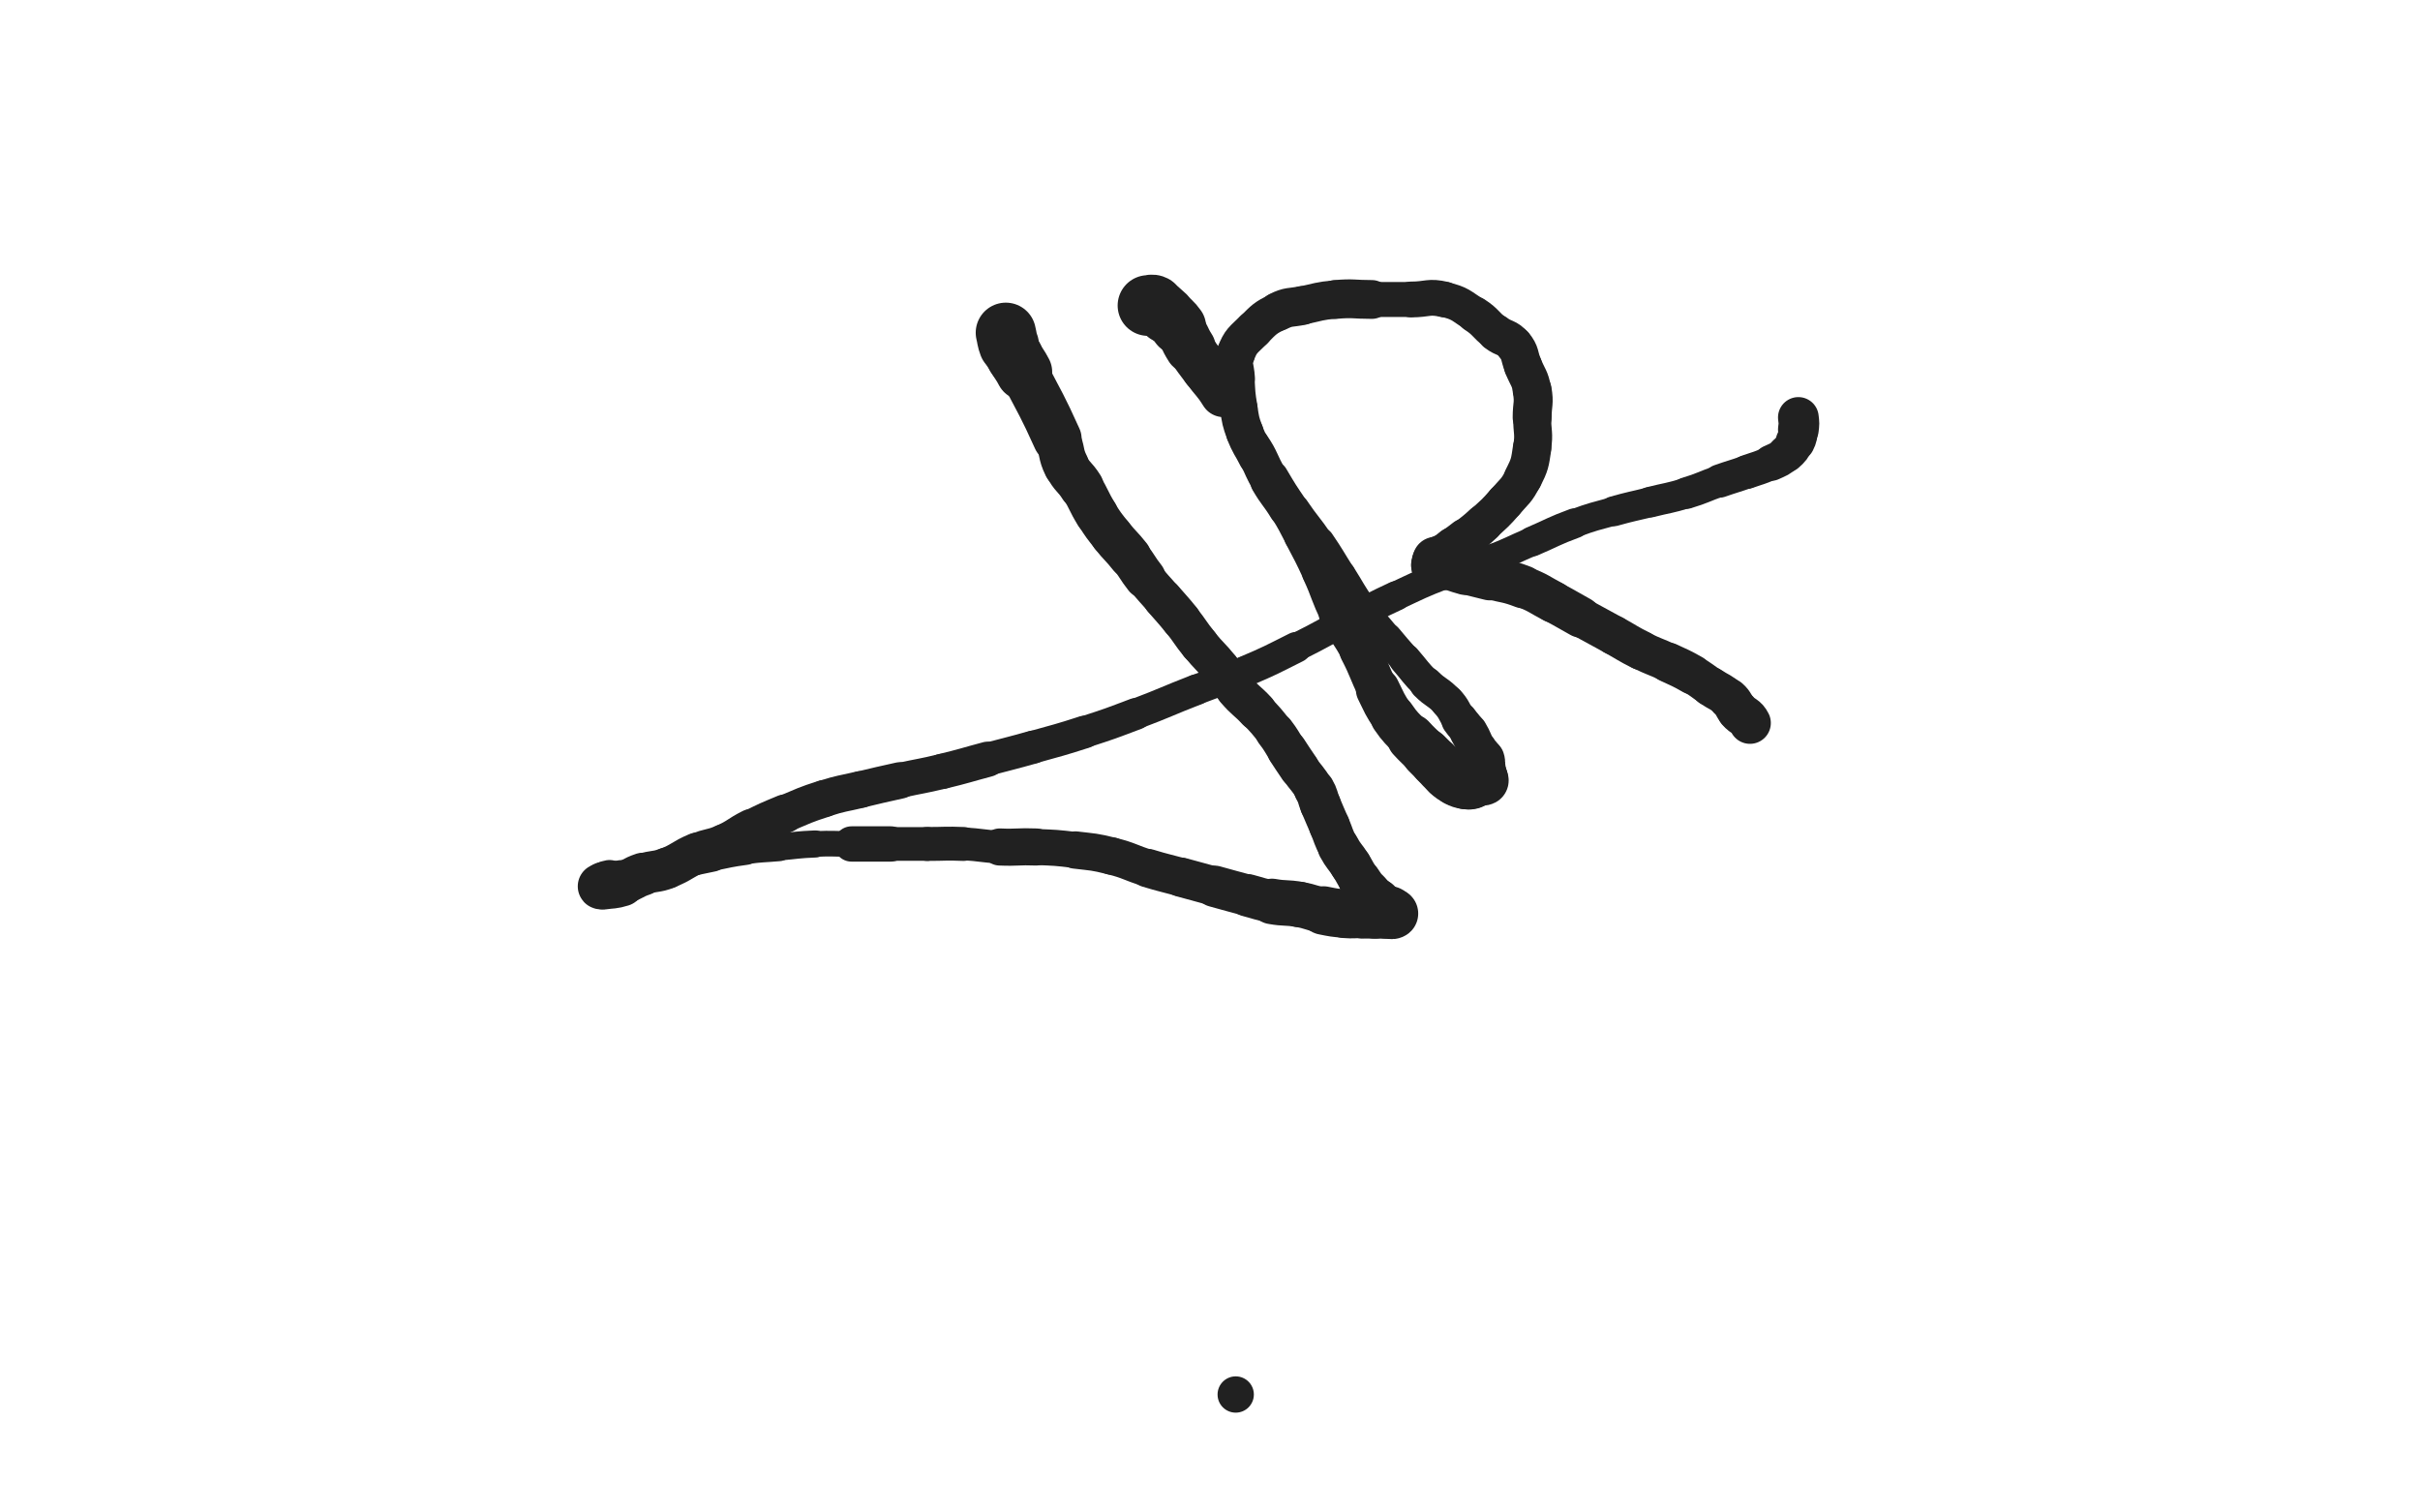 <svg xmlns="http://www.w3.org/2000/svg" xmlns:xlink="http://www.w3.org/1999/xlink" viewBox="0 0 800 500"><path d="M 332.500,110.000 C 333.000,112.000 332.780,112.081 333.500,114.000" stroke-width="19.901" stroke="rgb(33,33,33)" fill="none" stroke-linecap="round"></path><path d="M 333.500,114.000 C 334.280,116.081 334.415,116.047 335.500,118.000" stroke-width="18.861" stroke="rgb(33,33,33)" fill="none" stroke-linecap="round"></path><path d="M 335.500,118.000 C 336.915,120.547 337.159,120.413 338.500,123.000" stroke-width="18.666" stroke="rgb(33,33,33)" fill="none" stroke-linecap="round"></path><path d="M 338.500,123.000 C 344.159,133.913 344.448,133.814 349.500,145.000" stroke-width="16.109" stroke="rgb(33,33,33)" fill="none" stroke-linecap="round"></path><path d="M 349.500,145.000 C 351.448,149.314 350.402,149.804 352.500,154.000" stroke-width="15.098" stroke="rgb(33,33,33)" fill="none" stroke-linecap="round"></path><path d="M 352.500,154.000 C 354.402,157.804 355.224,157.358 357.500,161.000" stroke-width="14.797" stroke="rgb(33,33,33)" fill="none" stroke-linecap="round"></path><path d="M 357.500,161.000 C 360.224,165.358 359.776,165.642 362.500,170.000" stroke-width="14.301" stroke="rgb(33,33,33)" fill="none" stroke-linecap="round"></path><path d="M 362.500,170.000 C 364.776,173.642 364.845,173.621 367.500,177.000" stroke-width="14.122" stroke="rgb(33,33,33)" fill="none" stroke-linecap="round"></path><path d="M 367.500,177.000 C 370.345,180.621 370.655,180.379 373.500,184.000" stroke-width="14.187" stroke="rgb(33,33,33)" fill="none" stroke-linecap="round"></path><path d="M 373.500,184.000 C 376.155,187.379 375.845,187.621 378.500,191.000" stroke-width="13.736" stroke="rgb(33,33,33)" fill="none" stroke-linecap="round"></path><path d="M 378.500,191.000 C 381.345,194.621 381.500,194.500 384.500,198.000" stroke-width="12.950" stroke="rgb(33,33,33)" fill="none" stroke-linecap="round"></path><path d="M 384.500,198.000 C 387.500,201.500 387.622,201.402 390.500,205.000" stroke-width="13.122" stroke="rgb(33,33,33)" fill="none" stroke-linecap="round"></path><path d="M 390.500,205.000 C 393.622,208.902 393.349,209.122 396.500,213.000" stroke-width="12.984" stroke="rgb(33,33,33)" fill="none" stroke-linecap="round"></path><path d="M 396.500,213.000 C 399.849,217.122 400.184,216.855 403.500,221.000" stroke-width="12.876" stroke="rgb(33,33,33)" fill="none" stroke-linecap="round"></path><path d="M 403.500,221.000 C 406.184,224.355 405.710,224.745 408.500,228.000" stroke-width="12.808" stroke="rgb(33,33,33)" fill="none" stroke-linecap="round"></path><path d="M 408.500,228.000 C 411.710,231.745 412.134,231.376 415.500,235.000" stroke-width="13.024" stroke="rgb(33,33,33)" fill="none" stroke-linecap="round"></path><path d="M 415.500,235.000 C 418.634,238.376 418.694,238.353 421.500,242.000" stroke-width="12.676" stroke="rgb(33,33,33)" fill="none" stroke-linecap="round"></path><path d="M 421.500,242.000 C 423.694,244.853 423.500,245.000 425.500,248.000" stroke-width="13.031" stroke="rgb(33,33,33)" fill="none" stroke-linecap="round"></path><path d="M 425.500,248.000 C 427.500,251.000 427.448,251.036 429.500,254.000" stroke-width="13.331" stroke="rgb(33,33,33)" fill="none" stroke-linecap="round"></path><path d="M 429.500,254.000 C 431.948,257.536 432.347,257.310 434.500,261.000" stroke-width="13.085" stroke="rgb(33,33,33)" fill="none" stroke-linecap="round"></path><path d="M 434.500,261.000 C 435.847,263.310 435.464,263.515 436.500,266.000" stroke-width="13.519" stroke="rgb(33,33,33)" fill="none" stroke-linecap="round"></path><path d="M 436.500,266.000 C 437.964,269.515 438.000,269.500 439.500,273.000" stroke-width="13.501" stroke="rgb(33,33,33)" fill="none" stroke-linecap="round"></path><path d="M 439.500,273.000 C 441.000,276.500 440.702,276.661 442.500,280.000" stroke-width="13.544" stroke="rgb(33,33,33)" fill="none" stroke-linecap="round"></path><path d="M 442.500,280.000 C 444.202,283.161 444.565,282.959 446.500,286.000" stroke-width="13.825" stroke="rgb(33,33,33)" fill="none" stroke-linecap="round"></path><path d="M 446.500,286.000 C 448.065,288.459 447.885,288.577 449.500,291.000" stroke-width="13.785" stroke="rgb(33,33,33)" fill="none" stroke-linecap="round"></path><path d="M 449.500,291.000 C 450.885,293.077 450.877,293.107 452.500,295.000" stroke-width="14.154" stroke="rgb(33,33,33)" fill="none" stroke-linecap="round"></path><path d="M 452.500,295.000 C 453.877,296.607 454.000,296.500 455.500,298.000" stroke-width="14.452" stroke="rgb(33,33,33)" fill="none" stroke-linecap="round"></path><path d="M 455.500,298.000 C 456.500,299.000 456.383,299.162 457.500,300.000" stroke-width="14.992" stroke="rgb(33,33,33)" fill="none" stroke-linecap="round"></path><path d="M 457.500,300.000 C 458.383,300.662 458.581,300.387 459.500,301.000" stroke-width="15.454" stroke="rgb(33,33,33)" fill="none" stroke-linecap="round"></path><path d="M 459.500,301.000 C 460.081,301.387 460.707,301.793 460.500,302.000" stroke-width="16.057" stroke="rgb(33,33,33)" fill="none" stroke-linecap="round"></path><path d="M 460.500,302.000 C 460.207,302.293 459.500,302.000 458.500,302.000" stroke-width="16.659" stroke="rgb(33,33,33)" fill="none" stroke-linecap="round"></path><path d="M 458.500,302.000 C 456.500,302.000 456.500,302.000 454.500,302.000" stroke-width="16.605" stroke="rgb(33,33,33)" fill="none" stroke-linecap="round"></path><path d="M 454.500,302.000 C 452.500,302.000 452.500,302.000 450.500,302.000" stroke-width="16.562" stroke="rgb(33,33,33)" fill="none" stroke-linecap="round"></path><path d="M 450.500,302.000 C 447.500,302.000 447.484,302.230 444.500,302.000" stroke-width="16.216" stroke="rgb(33,33,33)" fill="none" stroke-linecap="round"></path><path d="M 444.500,302.000 C 440.984,301.730 440.962,301.692 437.500,301.000" stroke-width="16.030" stroke="rgb(33,33,33)" fill="none" stroke-linecap="round"></path><path d="M 437.500,301.000 C 433.462,300.192 433.551,299.715 429.500,299.000" stroke-width="15.022" stroke="rgb(33,33,33)" fill="none" stroke-linecap="round"></path><path d="M 429.500,299.000 C 425.051,298.215 424.949,298.785 420.500,298.000" stroke-width="15.050" stroke="rgb(33,33,33)" fill="none" stroke-linecap="round"></path><path d="M 420.500,298.000 C 416.449,297.285 416.487,297.049 412.500,296.000" stroke-width="14.049" stroke="rgb(33,33,33)" fill="none" stroke-linecap="round"></path><path d="M 412.500,296.000 C 406.987,294.549 407.000,294.500 401.500,293.000" stroke-width="13.685" stroke="rgb(33,33,33)" fill="none" stroke-linecap="round"></path><path d="M 401.500,293.000 C 396.000,291.500 396.000,291.500 390.500,290.000" stroke-width="12.987" stroke="rgb(33,33,33)" fill="none" stroke-linecap="round"></path><path d="M 390.500,290.000 C 385.000,288.500 384.952,288.659 379.500,287.000" stroke-width="12.737" stroke="rgb(33,33,33)" fill="none" stroke-linecap="round"></path><path d="M 379.500,287.000 C 373.452,285.159 373.617,284.529 367.500,283.000" stroke-width="12.343" stroke="rgb(33,33,33)" fill="none" stroke-linecap="round"></path><path d="M 367.500,283.000 C 361.617,281.529 361.534,281.724 355.500,281.000" stroke-width="12.344" stroke="rgb(33,33,33)" fill="none" stroke-linecap="round"></path><path d="M 355.500,281.000 C 349.034,280.224 349.009,280.260 342.500,280.000" stroke-width="11.921" stroke="rgb(33,33,33)" fill="none" stroke-linecap="round"></path><path d="M 342.500,280.000 C 336.509,279.760 336.490,280.250 330.500,280.000" stroke-width="12.263" stroke="rgb(33,33,33)" fill="none" stroke-linecap="round"></path><path d="M 330.500,280.000 C 324.490,279.750 324.510,279.250 318.500,279.000" stroke-width="10.858" stroke="rgb(33,33,33)" fill="none" stroke-linecap="round"></path><path d="M 318.500,279.000 C 312.510,278.750 312.500,279.000 306.500,279.000" stroke-width="11.211" stroke="rgb(33,33,33)" fill="none" stroke-linecap="round"></path><path d="M 306.500,279.000 C 300.500,279.000 300.500,279.000 294.500,279.000" stroke-width="11.148" stroke="rgb(33,33,33)" fill="none" stroke-linecap="round"></path><path d="M 294.500,279.000 C 288.000,279.000 288.000,279.000 281.500,279.000" stroke-width="11.675" stroke="rgb(33,33,33)" fill="none" stroke-linecap="round"></path><path d="M 281.500,279.000 C 275.500,279.000 275.490,278.750 269.500,279.000" stroke-width="8.481" stroke="rgb(33,33,33)" fill="none" stroke-linecap="round"></path><path d="M 269.500,279.000 C 263.490,279.250 263.498,279.478 257.500,280.000" stroke-width="8.958" stroke="rgb(33,33,33)" fill="none" stroke-linecap="round"></path><path d="M 257.500,280.000 C 251.998,280.478 251.967,280.255 246.500,281.000" stroke-width="9.394" stroke="rgb(33,33,33)" fill="none" stroke-linecap="round"></path><path d="M 246.500,281.000 C 240.967,281.755 240.981,281.904 235.500,283.000" stroke-width="9.849" stroke="rgb(33,33,33)" fill="none" stroke-linecap="round"></path><path d="M 235.500,283.000 C 230.981,283.904 230.987,283.944 226.500,285.000" stroke-width="10.331" stroke="rgb(33,33,33)" fill="none" stroke-linecap="round"></path><path d="M 226.500,285.000 C 222.487,285.944 222.429,285.772 218.500,287.000" stroke-width="10.943" stroke="rgb(33,33,33)" fill="none" stroke-linecap="round"></path><path d="M 218.500,287.000 C 214.429,288.272 214.571,288.747 210.500,290.000" stroke-width="11.234" stroke="rgb(33,33,33)" fill="none" stroke-linecap="round"></path><path d="M 210.500,290.000 C 208.071,290.747 208.022,290.720 205.500,291.000" stroke-width="11.872" stroke="rgb(33,33,33)" fill="none" stroke-linecap="round"></path><path d="M 205.500,291.000 C 203.522,291.220 203.424,290.679 201.500,291.000" stroke-width="12.565" stroke="rgb(33,33,33)" fill="none" stroke-linecap="round"></path><path d="M 201.500,291.000 C 200.424,291.179 200.419,291.387 199.500,292.000" stroke-width="13.385" stroke="rgb(33,33,33)" fill="none" stroke-linecap="round"></path><path d="M 199.500,292.000 C 198.919,292.387 198.500,292.707 198.500,293.000" stroke-width="14.169" stroke="rgb(33,33,33)" fill="none" stroke-linecap="round"></path><path d="M 198.500,293.000 C 198.500,293.207 199.006,293.071 199.500,293.000" stroke-width="15.005" stroke="rgb(33,33,33)" fill="none" stroke-linecap="round"></path><path d="M 199.500,293.000 C 202.506,292.571 202.614,292.888 205.500,292.000" stroke-width="15.322" stroke="rgb(33,33,33)" fill="none" stroke-linecap="round"></path><path d="M 205.500,292.000 C 209.114,290.888 208.899,290.200 212.500,289.000" stroke-width="14.195" stroke="rgb(33,33,33)" fill="none" stroke-linecap="round"></path><path d="M 212.500,289.000 C 216.399,287.700 216.680,288.486 220.500,287.000" stroke-width="13.695" stroke="rgb(33,33,33)" fill="none" stroke-linecap="round"></path><path d="M 220.500,287.000 C 225.680,284.986 225.361,284.164 230.500,282.000" stroke-width="13.548" stroke="rgb(33,33,33)" fill="none" stroke-linecap="round"></path><path d="M 230.500,282.000 C 234.861,280.164 235.184,280.918 239.500,279.000" stroke-width="13.224" stroke="rgb(33,33,33)" fill="none" stroke-linecap="round"></path><path d="M 239.500,279.000 C 244.184,276.918 243.899,276.300 248.500,274.000" stroke-width="13.206" stroke="rgb(33,33,33)" fill="none" stroke-linecap="round"></path><path d="M 248.500,274.000 C 253.899,271.300 253.926,271.323 259.500,269.000" stroke-width="12.753" stroke="rgb(33,33,33)" fill="none" stroke-linecap="round"></path><path d="M 259.500,269.000 C 265.926,266.323 265.879,266.119 272.500,264.000" stroke-width="12.315" stroke="rgb(33,33,33)" fill="none" stroke-linecap="round"></path><path d="M 272.500,264.000 C 278.379,262.119 278.486,262.443 284.500,261.000" stroke-width="12.191" stroke="rgb(33,33,33)" fill="none" stroke-linecap="round"></path><path d="M 284.500,261.000 C 290.986,259.443 290.988,259.447 297.500,258.000" stroke-width="12.075" stroke="rgb(33,33,33)" fill="none" stroke-linecap="round"></path><path d="M 297.500,258.000 C 304.488,256.447 304.543,256.679 311.500,255.000" stroke-width="11.597" stroke="rgb(33,33,33)" fill="none" stroke-linecap="round"></path><path d="M 311.500,255.000 C 319.043,253.179 319.000,253.000 326.500,251.000" stroke-width="11.651" stroke="rgb(33,33,33)" fill="none" stroke-linecap="round"></path><path d="M 326.500,251.000 C 334.000,249.000 334.028,249.101 341.500,247.000" stroke-width="10.951" stroke="rgb(33,33,33)" fill="none" stroke-linecap="round"></path><path d="M 341.500,247.000 C 350.028,244.601 350.073,244.726 358.500,242.000" stroke-width="10.793" stroke="rgb(33,33,33)" fill="none" stroke-linecap="round"></path><path d="M 358.500,242.000 C 367.073,239.226 367.071,239.189 375.500,236.000" stroke-width="10.512" stroke="rgb(33,33,33)" fill="none" stroke-linecap="round"></path><path d="M 375.500,236.000 C 385.571,232.189 385.463,231.903 395.500,228.000" stroke-width="10.153" stroke="rgb(33,33,33)" fill="none" stroke-linecap="round"></path><path d="M 395.500,228.000 C 403.463,224.903 403.641,225.334 411.500,222.000" stroke-width="10.008" stroke="rgb(33,33,33)" fill="none" stroke-linecap="round"></path><path d="M 411.500,222.000 C 420.141,218.334 420.100,218.200 428.500,214.000" stroke-width="10.178" stroke="rgb(33,33,33)" fill="none" stroke-linecap="round"></path><path d="M 428.500,214.000 C 438.100,209.200 437.957,208.916 447.500,204.000" stroke-width="9.421" stroke="rgb(33,33,33)" fill="none" stroke-linecap="round"></path><path d="M 447.500,204.000 C 454.457,200.416 454.410,200.309 461.500,197.000" stroke-width="9.789" stroke="rgb(33,33,33)" fill="none" stroke-linecap="round"></path><path d="M 461.500,197.000 C 469.410,193.309 469.365,193.149 477.500,190.000" stroke-width="9.536" stroke="rgb(33,33,33)" fill="none" stroke-linecap="round"></path><path d="M 477.500,190.000 C 484.865,187.149 485.115,187.801 492.500,185.000" stroke-width="10.022" stroke="rgb(33,33,33)" fill="none" stroke-linecap="round"></path><path d="M 492.500,185.000 C 499.615,182.301 499.500,182.000 506.500,179.000" stroke-width="9.547" stroke="rgb(33,33,33)" fill="none" stroke-linecap="round"></path><path d="M 506.500,179.000 C 513.500,176.000 513.368,175.641 520.500,173.000" stroke-width="9.882" stroke="rgb(33,33,33)" fill="none" stroke-linecap="round"></path><path d="M 520.500,173.000 C 526.868,170.641 526.953,170.833 533.500,169.000" stroke-width="9.456" stroke="rgb(33,33,33)" fill="none" stroke-linecap="round"></path><path d="M 533.500,169.000 C 539.453,167.333 539.500,167.500 545.500,166.000" stroke-width="9.910" stroke="rgb(33,33,33)" fill="none" stroke-linecap="round"></path><path d="M 545.500,166.000 C 551.500,164.500 551.591,164.798 557.500,163.000" stroke-width="10.127" stroke="rgb(33,33,33)" fill="none" stroke-linecap="round"></path><path d="M 557.500,163.000 C 563.091,161.298 562.977,160.933 568.500,159.000" stroke-width="10.452" stroke="rgb(33,33,33)" fill="none" stroke-linecap="round"></path><path d="M 568.500,159.000 C 572.977,157.433 573.028,157.578 577.500,156.000" stroke-width="11.004" stroke="rgb(33,33,33)" fill="none" stroke-linecap="round"></path><path d="M 577.500,156.000 C 581.528,154.578 581.637,154.783 585.500,153.000" stroke-width="11.227" stroke="rgb(33,33,33)" fill="none" stroke-linecap="round"></path><path d="M 585.500,153.000 C 588.137,151.783 588.347,151.884 590.500,150.000" stroke-width="11.922" stroke="rgb(33,33,33)" fill="none" stroke-linecap="round"></path><path d="M 590.500,150.000 C 592.347,148.384 592.404,148.192 593.500,146.000" stroke-width="12.332" stroke="rgb(33,33,33)" fill="none" stroke-linecap="round"></path><path d="M 593.500,146.000 C 594.404,144.192 594.246,144.030 594.500,142.000" stroke-width="12.985" stroke="rgb(33,33,33)" fill="none" stroke-linecap="round"></path><path d="M 594.500,142.000 C 594.746,140.030 594.746,139.970 594.500,138.000" stroke-width="13.457" stroke="rgb(33,33,33)" fill="none" stroke-linecap="round"></path><path d="M 379.500,101.000 C 380.500,101.000 380.643,100.571 381.500,101.000" stroke-width="20.059" stroke="rgb(33,33,33)" fill="none" stroke-linecap="round"></path><path d="M 381.500,101.000 C 383.643,102.071 383.623,102.358 385.500,104.000" stroke-width="19.047" stroke="rgb(33,33,33)" fill="none" stroke-linecap="round"></path><path d="M 385.500,104.000 C 387.623,105.858 387.851,105.732 389.500,108.000" stroke-width="18.414" stroke="rgb(33,33,33)" fill="none" stroke-linecap="round"></path><path d="M 389.500,108.000 C 391.851,111.232 391.323,111.613 393.500,115.000" stroke-width="16.821" stroke="rgb(33,33,33)" fill="none" stroke-linecap="round"></path><path d="M 393.500,115.000 C 395.823,118.613 395.957,118.532 398.500,122.000" stroke-width="15.848" stroke="rgb(33,33,33)" fill="none" stroke-linecap="round"></path><path d="M 398.500,122.000 C 401.457,126.032 401.861,125.777 404.500,130.000" stroke-width="15.786" stroke="rgb(33,33,33)" fill="none" stroke-linecap="round"></path><path d="M 404.500,130.000 C 406.861,133.777 405.987,134.345 408.500,138.000" stroke-width="6.750" stroke="rgb(33,33,33)" fill="none" stroke-linecap="round"></path><path d="M 408.500,138.000 C 411.487,142.345 412.517,141.640 415.500,146.000" stroke-width="7.377" stroke="rgb(33,33,33)" fill="none" stroke-linecap="round"></path><path d="M 415.500,146.000 C 419.017,151.140 418.315,151.609 421.500,157.000" stroke-width="7.822" stroke="rgb(33,33,33)" fill="none" stroke-linecap="round"></path><path d="M 421.500,157.000 C 424.815,162.609 424.829,162.616 428.500,168.000" stroke-width="8.455" stroke="rgb(33,33,33)" fill="none" stroke-linecap="round"></path><path d="M 428.500,168.000 C 432.329,173.616 432.671,173.384 436.500,179.000" stroke-width="8.708" stroke="rgb(33,33,33)" fill="none" stroke-linecap="round"></path><path d="M 436.500,179.000 C 440.171,184.384 440.000,184.500 443.500,190.000" stroke-width="9.244" stroke="rgb(33,33,33)" fill="none" stroke-linecap="round"></path><path d="M 443.500,190.000 C 447.000,195.500 446.716,195.703 450.500,201.000" stroke-width="9.405" stroke="rgb(33,33,33)" fill="none" stroke-linecap="round"></path><path d="M 450.500,201.000 C 454.216,206.203 454.430,206.058 458.500,211.000" stroke-width="9.843" stroke="rgb(33,33,33)" fill="none" stroke-linecap="round"></path><path d="M 458.500,211.000 C 461.430,214.558 461.481,214.516 464.500,218.000" stroke-width="10.240" stroke="rgb(33,33,33)" fill="none" stroke-linecap="round"></path><path d="M 464.500,218.000 C 467.981,222.016 467.751,222.251 471.500,226.000" stroke-width="10.618" stroke="rgb(33,33,33)" fill="none" stroke-linecap="round"></path><path d="M 471.500,226.000 C 474.751,229.251 475.414,228.633 478.500,232.000" stroke-width="11.191" stroke="rgb(33,33,33)" fill="none" stroke-linecap="round"></path><path d="M 478.500,232.000 C 480.914,234.633 480.433,235.047 482.500,238.000" stroke-width="11.385" stroke="rgb(33,33,33)" fill="none" stroke-linecap="round"></path><path d="M 482.500,238.000 C 483.933,240.047 484.219,239.865 485.500,242.000" stroke-width="12.085" stroke="rgb(33,33,33)" fill="none" stroke-linecap="round"></path><path d="M 485.500,242.000 C 487.219,244.865 486.874,245.073 488.500,248.000" stroke-width="12.569" stroke="rgb(33,33,33)" fill="none" stroke-linecap="round"></path><path d="M 488.500,248.000 C 489.374,249.573 489.954,249.362 490.500,251.000" stroke-width="13.112" stroke="rgb(33,33,33)" fill="none" stroke-linecap="round"></path><path d="M 490.500,251.000 C 490.954,252.362 490.500,252.500 490.500,254.000" stroke-width="13.748" stroke="rgb(33,33,33)" fill="none" stroke-linecap="round"></path><path d="M 490.500,254.000 C 490.500,255.000 490.500,255.000 490.500,256.000" stroke-width="14.481" stroke="rgb(33,33,33)" fill="none" stroke-linecap="round"></path><path d="M 490.500,256.000 C 490.500,256.500 490.500,256.500 490.500,257.000" stroke-width="15.179" stroke="rgb(33,33,33)" fill="none" stroke-linecap="round"></path><path d="M 490.500,257.000 C 490.500,257.500 490.833,257.833 490.500,258.000" stroke-width="15.903" stroke="rgb(33,33,33)" fill="none" stroke-linecap="round"></path><path d="M 490.500,258.000 C 489.833,258.333 489.444,257.764 488.500,258.000" stroke-width="16.458" stroke="rgb(33,33,33)" fill="none" stroke-linecap="round"></path><path d="M 488.500,258.000 C 487.444,258.264 487.556,258.736 486.500,259.000" stroke-width="16.747" stroke="rgb(33,33,33)" fill="none" stroke-linecap="round"></path><path d="M 486.500,259.000 C 485.556,259.236 485.469,259.194 484.500,259.000" stroke-width="16.960" stroke="rgb(33,33,33)" fill="none" stroke-linecap="round"></path><path d="M 484.500,259.000 C 482.969,258.694 482.902,258.701 481.500,258.000" stroke-width="17.062" stroke="rgb(33,33,33)" fill="none" stroke-linecap="round"></path><path d="M 481.500,258.000 C 479.902,257.201 479.862,257.168 478.500,256.000" stroke-width="16.861" stroke="rgb(33,33,33)" fill="none" stroke-linecap="round"></path><path d="M 478.500,256.000 C 476.362,254.168 476.500,254.000 474.500,252.000" stroke-width="16.594" stroke="rgb(33,33,33)" fill="none" stroke-linecap="round"></path><path d="M 474.500,252.000 C 473.000,250.500 473.000,250.500 471.500,249.000" stroke-width="16.473" stroke="rgb(33,33,33)" fill="none" stroke-linecap="round"></path><path d="M 471.500,249.000 C 469.000,246.500 468.887,246.604 466.500,244.000" stroke-width="15.987" stroke="rgb(33,33,33)" fill="none" stroke-linecap="round"></path><path d="M 466.500,244.000 C 463.387,240.604 463.098,240.779 460.500,237.000" stroke-width="14.943" stroke="rgb(33,33,33)" fill="none" stroke-linecap="round"></path><path d="M 460.500,237.000 C 457.598,232.779 457.801,232.601 455.500,228.000" stroke-width="14.542" stroke="rgb(33,33,33)" fill="none" stroke-linecap="round"></path><path d="M 455.500,228.000 C 452.301,221.601 452.799,221.344 449.500,215.000" stroke-width="13.456" stroke="rgb(33,33,33)" fill="none" stroke-linecap="round"></path><path d="M 449.500,215.000 C 446.299,208.844 445.601,209.201 442.500,203.000" stroke-width="13.063" stroke="rgb(33,33,33)" fill="none" stroke-linecap="round"></path><path d="M 442.500,203.000 C 439.101,196.201 439.690,195.912 436.500,189.000" stroke-width="12.323" stroke="rgb(33,33,33)" fill="none" stroke-linecap="round"></path><path d="M 436.500,189.000 C 433.690,182.912 433.612,182.941 430.500,177.000" stroke-width="12.172" stroke="rgb(33,33,33)" fill="none" stroke-linecap="round"></path><path d="M 430.500,177.000 C 428.112,172.441 428.182,172.389 425.500,168.000" stroke-width="12.068" stroke="rgb(33,33,33)" fill="none" stroke-linecap="round"></path><path d="M 425.500,168.000 C 422.682,163.389 422.237,163.653 419.500,159.000" stroke-width="12.404" stroke="rgb(33,33,33)" fill="none" stroke-linecap="round"></path><path d="M 419.500,159.000 C 417.237,155.153 417.500,155.000 415.500,151.000" stroke-width="12.018" stroke="rgb(33,33,33)" fill="none" stroke-linecap="round"></path><path d="M 415.500,151.000 C 413.500,147.000 413.061,147.162 411.500,143.000" stroke-width="12.400" stroke="rgb(33,33,33)" fill="none" stroke-linecap="round"></path><path d="M 411.500,143.000 C 410.061,139.162 410.176,139.056 409.500,135.000" stroke-width="12.398" stroke="rgb(33,33,33)" fill="none" stroke-linecap="round"></path><path d="M 409.500,135.000 C 408.676,130.056 408.778,130.011 408.500,125.000" stroke-width="12.462" stroke="rgb(33,33,33)" fill="none" stroke-linecap="round"></path><path d="M 408.500,125.000 C 408.278,121.011 407.167,120.556 408.500,117.000" stroke-width="12.703" stroke="rgb(33,33,33)" fill="none" stroke-linecap="round"></path><path d="M 408.500,117.000 C 410.167,112.556 411.000,112.500 414.500,109.000" stroke-width="12.713" stroke="rgb(33,33,33)" fill="none" stroke-linecap="round"></path><path d="M 414.500,109.000 C 418.000,105.500 418.116,105.192 422.500,103.000" stroke-width="12.596" stroke="rgb(33,33,33)" fill="none" stroke-linecap="round"></path><path d="M 422.500,103.000 C 426.116,101.192 426.467,101.849 430.500,101.000" stroke-width="12.874" stroke="rgb(33,33,33)" fill="none" stroke-linecap="round"></path><path d="M 430.500,101.000 C 435.967,99.849 435.953,99.482 441.500,99.000" stroke-width="12.671" stroke="rgb(33,33,33)" fill="none" stroke-linecap="round"></path><path d="M 441.500,99.000 C 447.453,98.482 447.500,99.000 453.500,99.000" stroke-width="12.829" stroke="rgb(33,33,33)" fill="none" stroke-linecap="round"></path><path d="M 453.500,99.000 C 460.000,99.000 460.000,99.000 466.500,99.000" stroke-width="11.560" stroke="rgb(33,33,33)" fill="none" stroke-linecap="round"></path><path d="M 466.500,99.000 C 472.000,99.000 472.293,97.760 477.500,99.000" stroke-width="11.833" stroke="rgb(33,33,33)" fill="none" stroke-linecap="round"></path><path d="M 477.500,99.000 C 482.793,100.260 482.841,100.986 487.500,104.000" stroke-width="11.631" stroke="rgb(33,33,33)" fill="none" stroke-linecap="round"></path><path d="M 487.500,104.000 C 491.341,106.486 490.853,107.194 494.500,110.000" stroke-width="11.983" stroke="rgb(33,33,33)" fill="none" stroke-linecap="round"></path><path d="M 494.500,110.000 C 497.353,112.194 498.311,111.325 500.500,114.000" stroke-width="12.372" stroke="rgb(33,33,33)" fill="none" stroke-linecap="round"></path><path d="M 500.500,114.000 C 502.811,116.825 502.086,117.465 503.500,121.000" stroke-width="12.570" stroke="rgb(33,33,33)" fill="none" stroke-linecap="round"></path><path d="M 503.500,121.000 C 505.086,124.965 505.769,124.860 506.500,129.000" stroke-width="12.635" stroke="rgb(33,33,33)" fill="none" stroke-linecap="round"></path><path d="M 506.500,129.000 C 507.269,133.360 506.500,133.500 506.500,138.000" stroke-width="12.880" stroke="rgb(33,33,33)" fill="none" stroke-linecap="round"></path><path d="M 506.500,138.000 C 506.500,143.000 507.234,143.108 506.500,148.000" stroke-width="12.565" stroke="rgb(33,33,33)" fill="none" stroke-linecap="round"></path><path d="M 506.500,148.000 C 505.734,153.108 505.798,153.403 503.500,158.000" stroke-width="12.707" stroke="rgb(33,33,33)" fill="none" stroke-linecap="round"></path><path d="M 503.500,158.000 C 501.298,162.403 500.766,162.231 497.500,166.000" stroke-width="12.517" stroke="rgb(33,33,33)" fill="none" stroke-linecap="round"></path><path d="M 497.500,166.000 C 494.266,169.731 494.133,169.646 490.500,173.000" stroke-width="12.572" stroke="rgb(33,33,33)" fill="none" stroke-linecap="round"></path><path d="M 490.500,173.000 C 487.633,175.646 487.548,175.561 484.500,178.000" stroke-width="12.813" stroke="rgb(33,33,33)" fill="none" stroke-linecap="round"></path><path d="M 484.500,178.000 C 482.548,179.561 482.500,179.500 480.500,181.000" stroke-width="13.323" stroke="rgb(33,33,33)" fill="none" stroke-linecap="round"></path><path d="M 480.500,181.000 C 478.500,182.500 478.573,182.618 476.500,184.000" stroke-width="13.615" stroke="rgb(33,33,33)" fill="none" stroke-linecap="round"></path><path d="M 476.500,184.000 C 475.573,184.618 475.191,184.309 474.500,185.000" stroke-width="14.369" stroke="rgb(33,33,33)" fill="none" stroke-linecap="round"></path><path d="M 474.500,185.000 C 474.191,185.309 474.500,185.500 474.500,186.000" stroke-width="15.049" stroke="rgb(33,33,33)" fill="none" stroke-linecap="round"></path><path d="M 474.500,186.000 C 474.500,186.500 474.125,186.875 474.500,187.000" stroke-width="15.746" stroke="rgb(33,33,33)" fill="none" stroke-linecap="round"></path><path d="M 474.500,187.000 C 475.625,187.375 476.041,186.708 477.500,187.000" stroke-width="15.991" stroke="rgb(33,33,33)" fill="none" stroke-linecap="round"></path><path d="M 477.500,187.000 C 481.041,187.708 480.983,188.062 484.500,189.000" stroke-width="15.375" stroke="rgb(33,33,33)" fill="none" stroke-linecap="round"></path><path d="M 484.500,189.000 C 488.483,190.062 488.513,189.951 492.500,191.000" stroke-width="14.926" stroke="rgb(33,33,33)" fill="none" stroke-linecap="round"></path><path d="M 492.500,191.000 C 498.013,192.451 498.199,191.980 503.500,194.000" stroke-width="14.182" stroke="rgb(33,33,33)" fill="none" stroke-linecap="round"></path><path d="M 503.500,194.000 C 508.699,195.980 508.554,196.397 513.500,199.000" stroke-width="13.739" stroke="rgb(33,33,33)" fill="none" stroke-linecap="round"></path><path d="M 513.500,199.000 C 518.054,201.397 517.989,201.519 522.500,204.000" stroke-width="13.559" stroke="rgb(33,33,33)" fill="none" stroke-linecap="round"></path><path d="M 522.500,204.000 C 527.989,207.019 528.011,206.981 533.500,210.000" stroke-width="12.965" stroke="rgb(33,33,33)" fill="none" stroke-linecap="round"></path><path d="M 533.500,210.000 C 538.011,212.481 537.900,212.700 542.500,215.000" stroke-width="12.999" stroke="rgb(33,33,33)" fill="none" stroke-linecap="round"></path><path d="M 542.500,215.000 C 546.900,217.200 547.045,216.904 551.500,219.000" stroke-width="12.836" stroke="rgb(33,33,33)" fill="none" stroke-linecap="round"></path><path d="M 551.500,219.000 C 555.545,220.904 555.625,220.785 559.500,223.000" stroke-width="13.151" stroke="rgb(33,33,33)" fill="none" stroke-linecap="round"></path><path d="M 559.500,223.000 C 562.625,224.785 562.500,225.000 565.500,227.000" stroke-width="12.848" stroke="rgb(33,33,33)" fill="none" stroke-linecap="round"></path><path d="M 565.500,227.000 C 568.500,229.000 568.843,228.638 571.500,231.000" stroke-width="13.101" stroke="rgb(33,33,33)" fill="none" stroke-linecap="round"></path><path d="M 571.500,231.000 C 573.343,232.638 572.858,233.123 574.500,235.000" stroke-width="13.542" stroke="rgb(33,33,33)" fill="none" stroke-linecap="round"></path><path d="M 574.500,235.000 C 576.358,237.123 577.295,236.591 578.500,239.000" stroke-width="13.803" stroke="rgb(33,33,33)" fill="none" stroke-linecap="round"></path><circle r="6" cx="408.5" cy="461" fill="rgb(33,33,33)"></circle></svg>
